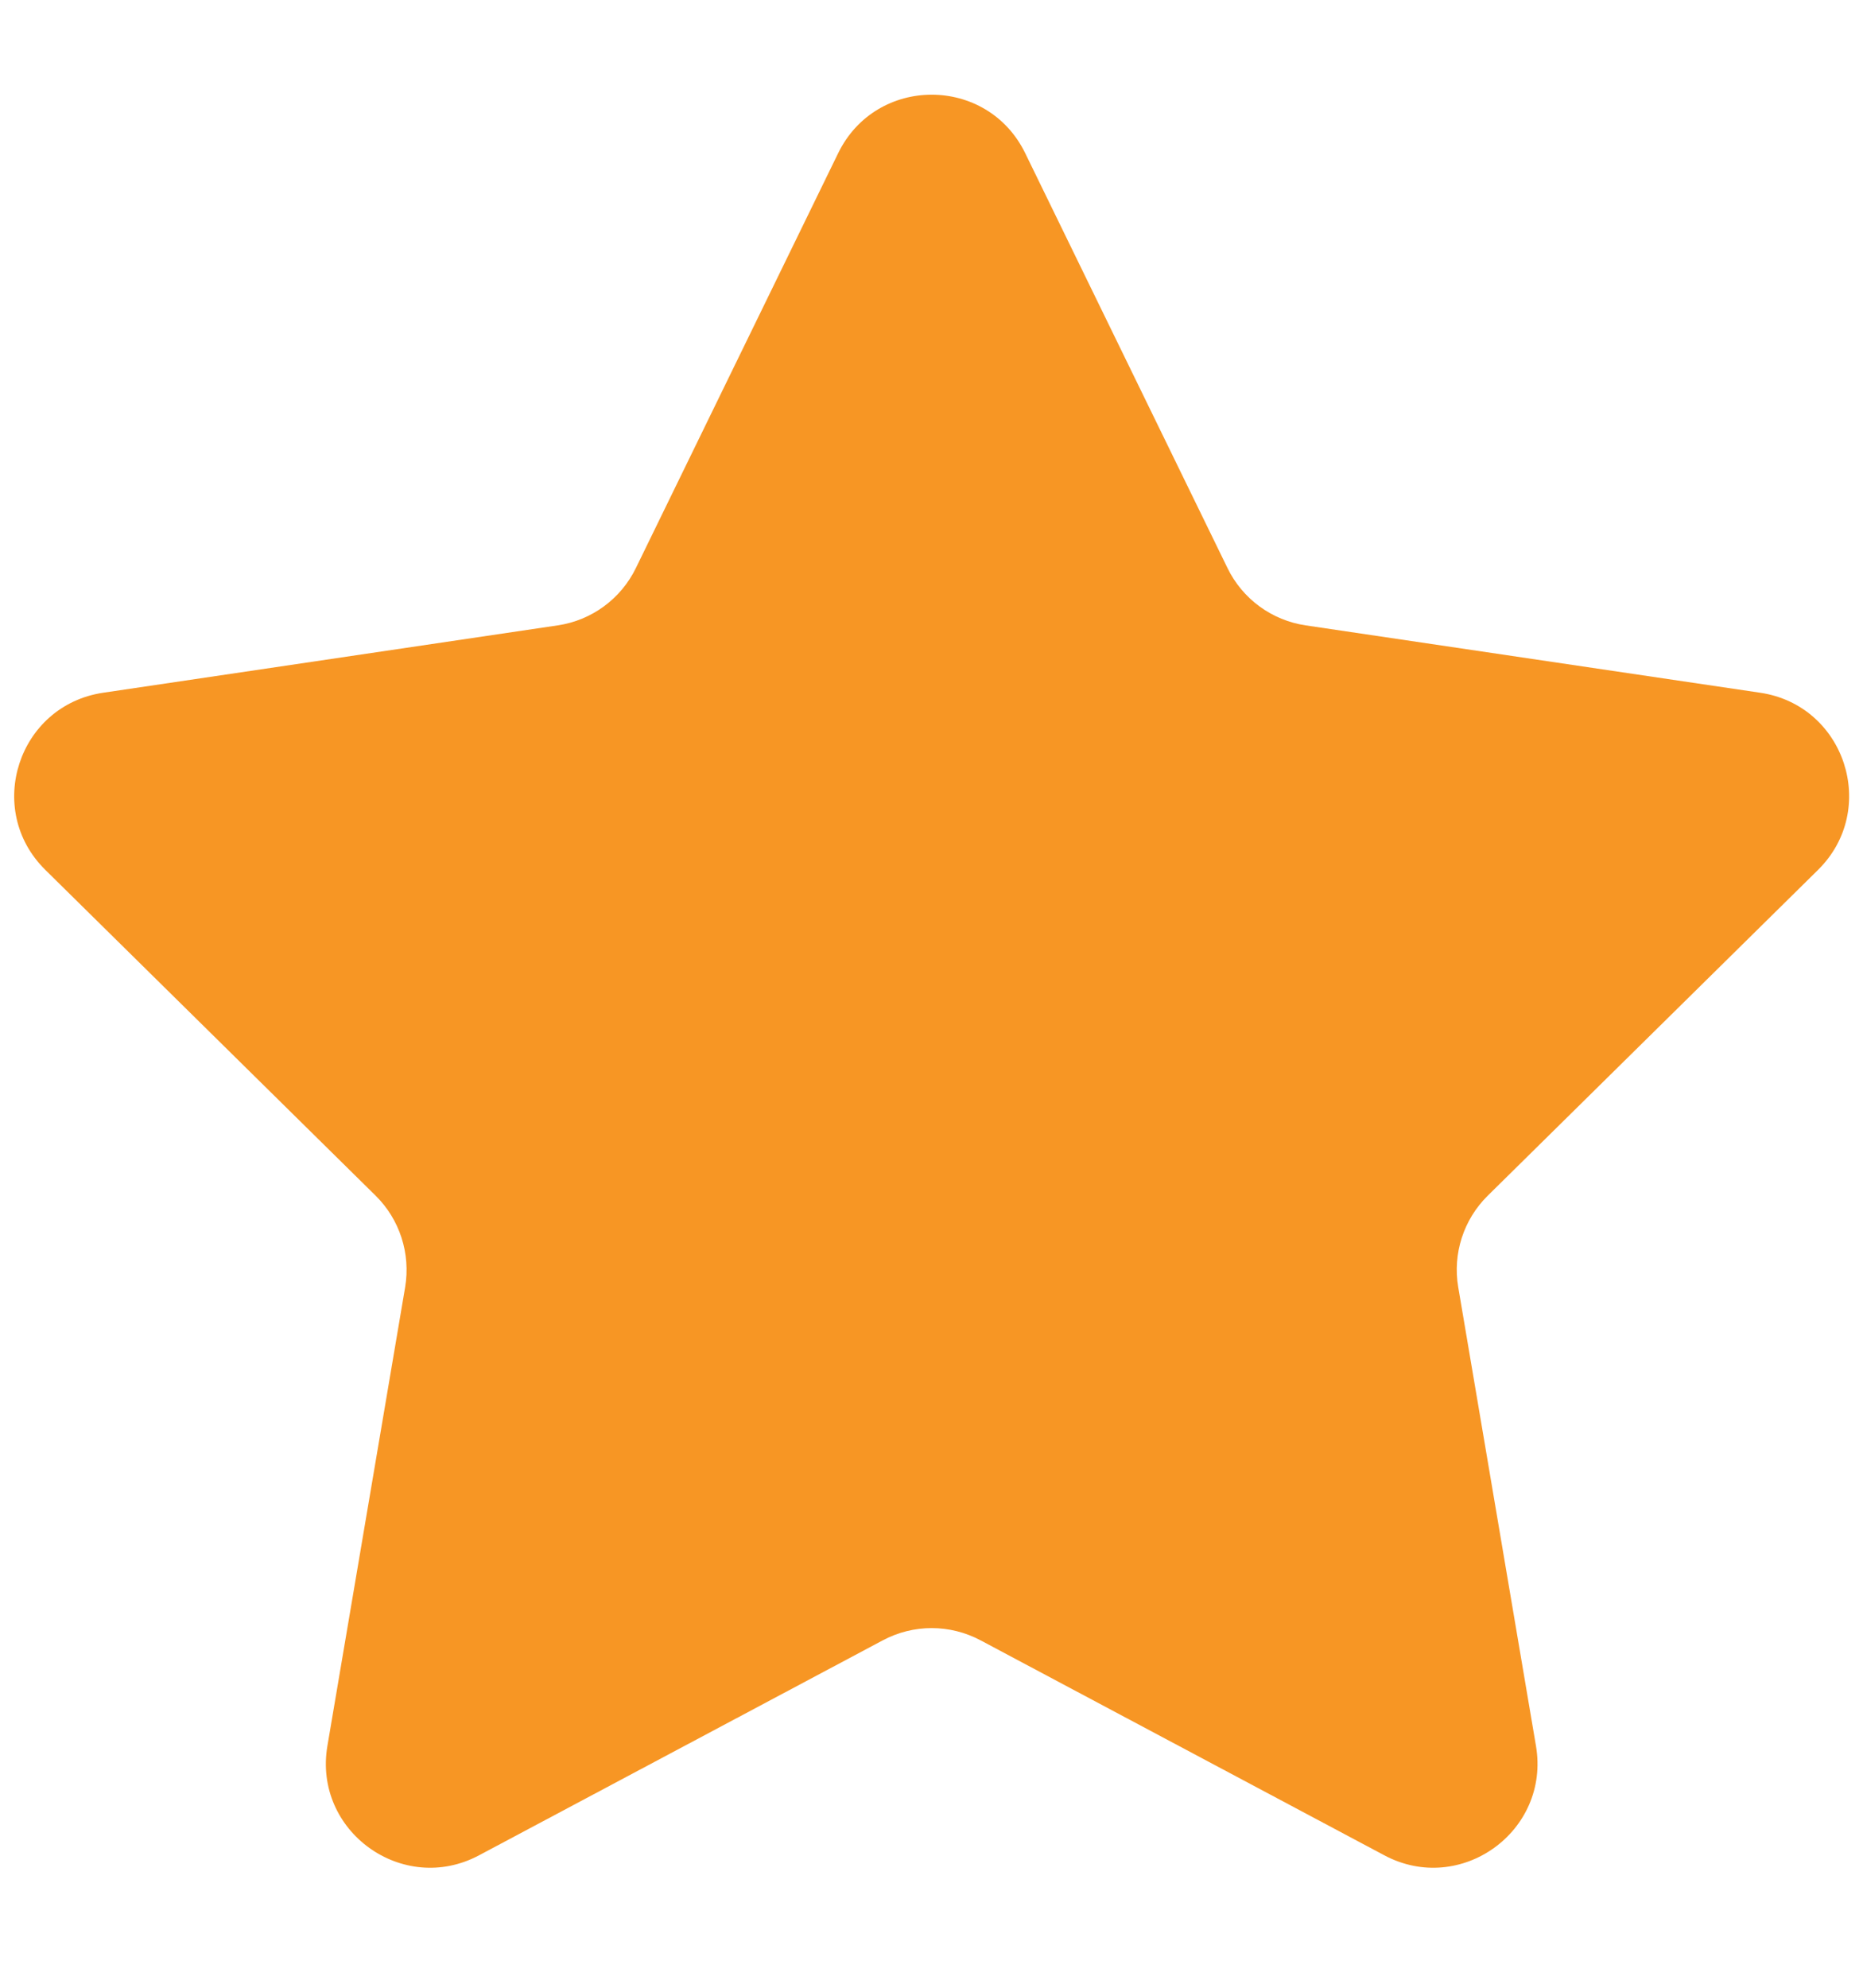 <svg width="15" height="16" viewBox="0 0 15 16" fill="none" xmlns="http://www.w3.org/2000/svg">
<path d="M6.748 1.234C7.054 0.605 7.949 0.605 8.255 1.234L9.883 4.572C10.004 4.821 10.24 4.994 10.514 5.034L14.172 5.576C14.856 5.677 15.13 6.516 14.638 7.002L11.979 9.624C11.784 9.816 11.695 10.091 11.741 10.361L12.367 14.054C12.483 14.74 11.76 15.261 11.146 14.934L7.896 13.204C7.649 13.072 7.354 13.072 7.107 13.204L3.857 14.934C3.243 15.261 2.52 14.74 2.636 14.054L3.262 10.361C3.307 10.091 3.219 9.816 3.024 9.624L0.365 7.002C-0.128 6.516 0.147 5.677 0.831 5.576L4.489 5.034C4.763 4.994 4.999 4.821 5.12 4.572L6.748 1.234Z" fill="#F79624"/>
</svg>
